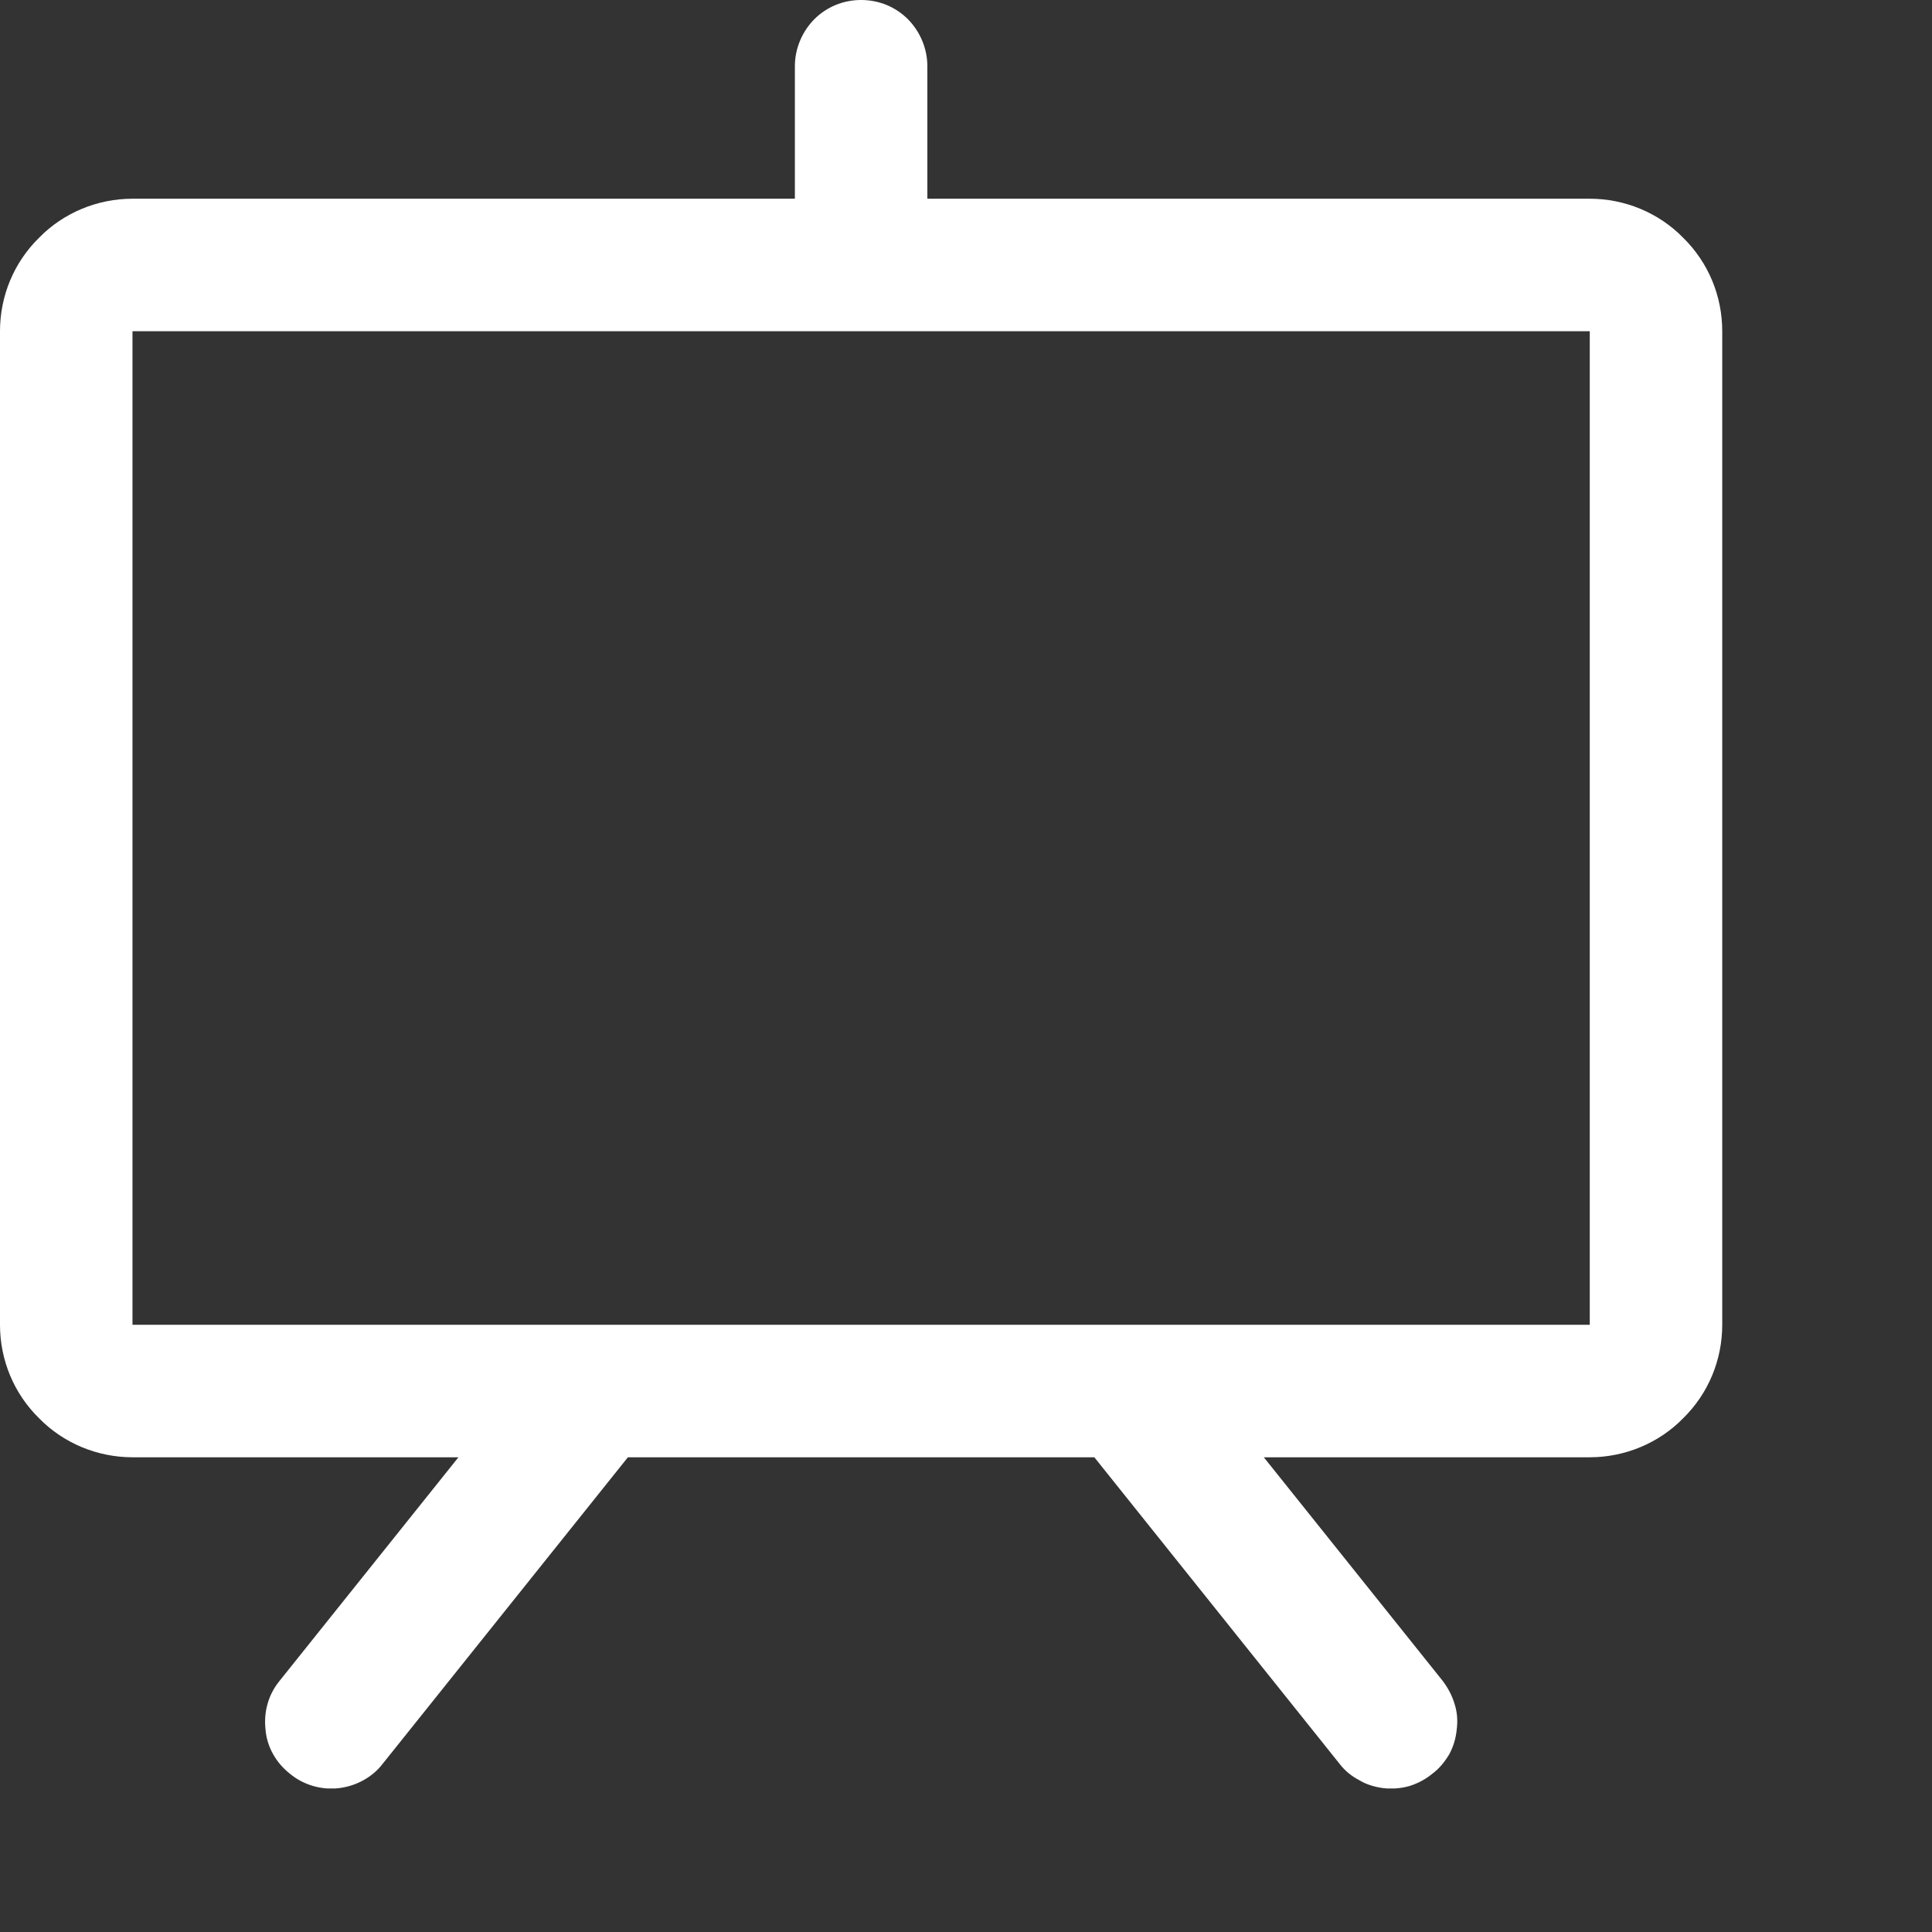 <?xml version="1.0" encoding="UTF-8" standalone="no"?><!DOCTYPE svg PUBLIC "-//W3C//DTD SVG 1.1//EN" "http://www.w3.org/Graphics/SVG/1.1/DTD/svg11.dtd"><svg width="100%" height="100%" viewBox="0 0 7 7" version="1.1" xmlns="http://www.w3.org/2000/svg" xmlns:xlink="http://www.w3.org/1999/xlink" xml:space="preserve" xmlns:serif="http://www.serif.com/" style="fill-rule:evenodd;clip-rule:evenodd;stroke-linejoin:round;stroke-miterlimit:2;"><rect x="0" y="0" width="7" height="7" fill="#333333" stroke="none"/><rect id="Artboard12" x="0" y="0" width="6.24" height="6.48" style="fill:none;"/><clipPath id="_clip1"><rect x="0" y="0" width="6.24" height="6.48"/></clipPath><g clip-path="url(#_clip1)"><path d="M5.76,0.72l-2.4,-0l0,-0.48c0,-0.064 -0.026,-0.125 -0.07,-0.17c-0.045,-0.045 -0.105,-0.07 -0.17,-0.07c-0.065,0 -0.125,0.025 -0.17,0.07c-0.044,0.045 -0.07,0.106 -0.07,0.17l0,0.48l-2.4,-0c-0.127,-0 -0.25,0.051 -0.338,0.141c-0.092,0.09 -0.142,0.212 -0.142,0.339l0,3.6c0,0.127 0.05,0.249 0.142,0.339c0.088,0.09 0.211,0.141 0.338,0.141l1.181,-0l-0.648,0.81c-0.041,0.05 -0.058,0.113 -0.051,0.176c0.005,0.064 0.039,0.122 0.089,0.161c0.048,0.04 0.113,0.059 0.175,0.052c0.063,-0.007 0.123,-0.039 0.161,-0.089l0.888,-1.11l1.69,-0l0.888,1.11c0.019,0.025 0.043,0.045 0.072,0.06c0.026,0.016 0.057,0.025 0.089,0.029c0.031,0.003 0.062,0.001 0.093,-0.008c0.029,-0.009 0.058,-0.024 0.082,-0.044c0.026,-0.019 0.045,-0.043 0.062,-0.071c0.015,-0.028 0.024,-0.058 0.027,-0.09c0.004,-0.031 0.002,-0.062 -0.008,-0.093c-0.009,-0.03 -0.024,-0.058 -0.043,-0.083l-0.648,-0.81l1.181,-0c0.127,-0 0.25,-0.051 0.338,-0.141c0.092,-0.09 0.142,-0.212 0.142,-0.339l0,-3.6c0,-0.127 -0.05,-0.249 -0.142,-0.339c-0.088,-0.09 -0.211,-0.141 -0.338,-0.141Zm0,4.08l-5.28,-0l0,-3.6l5.28,0l0,3.6Z" style="fill:#fff;fill-rule:nonzero;"/></g><g id="g523"></g><g id="g5231" serif:id="g523"></g><g id="g213"></g><g id="g241"></g><g id="g297"></g><g id="g327"></g><g id="g364"></g><g id="g392"></g></svg>